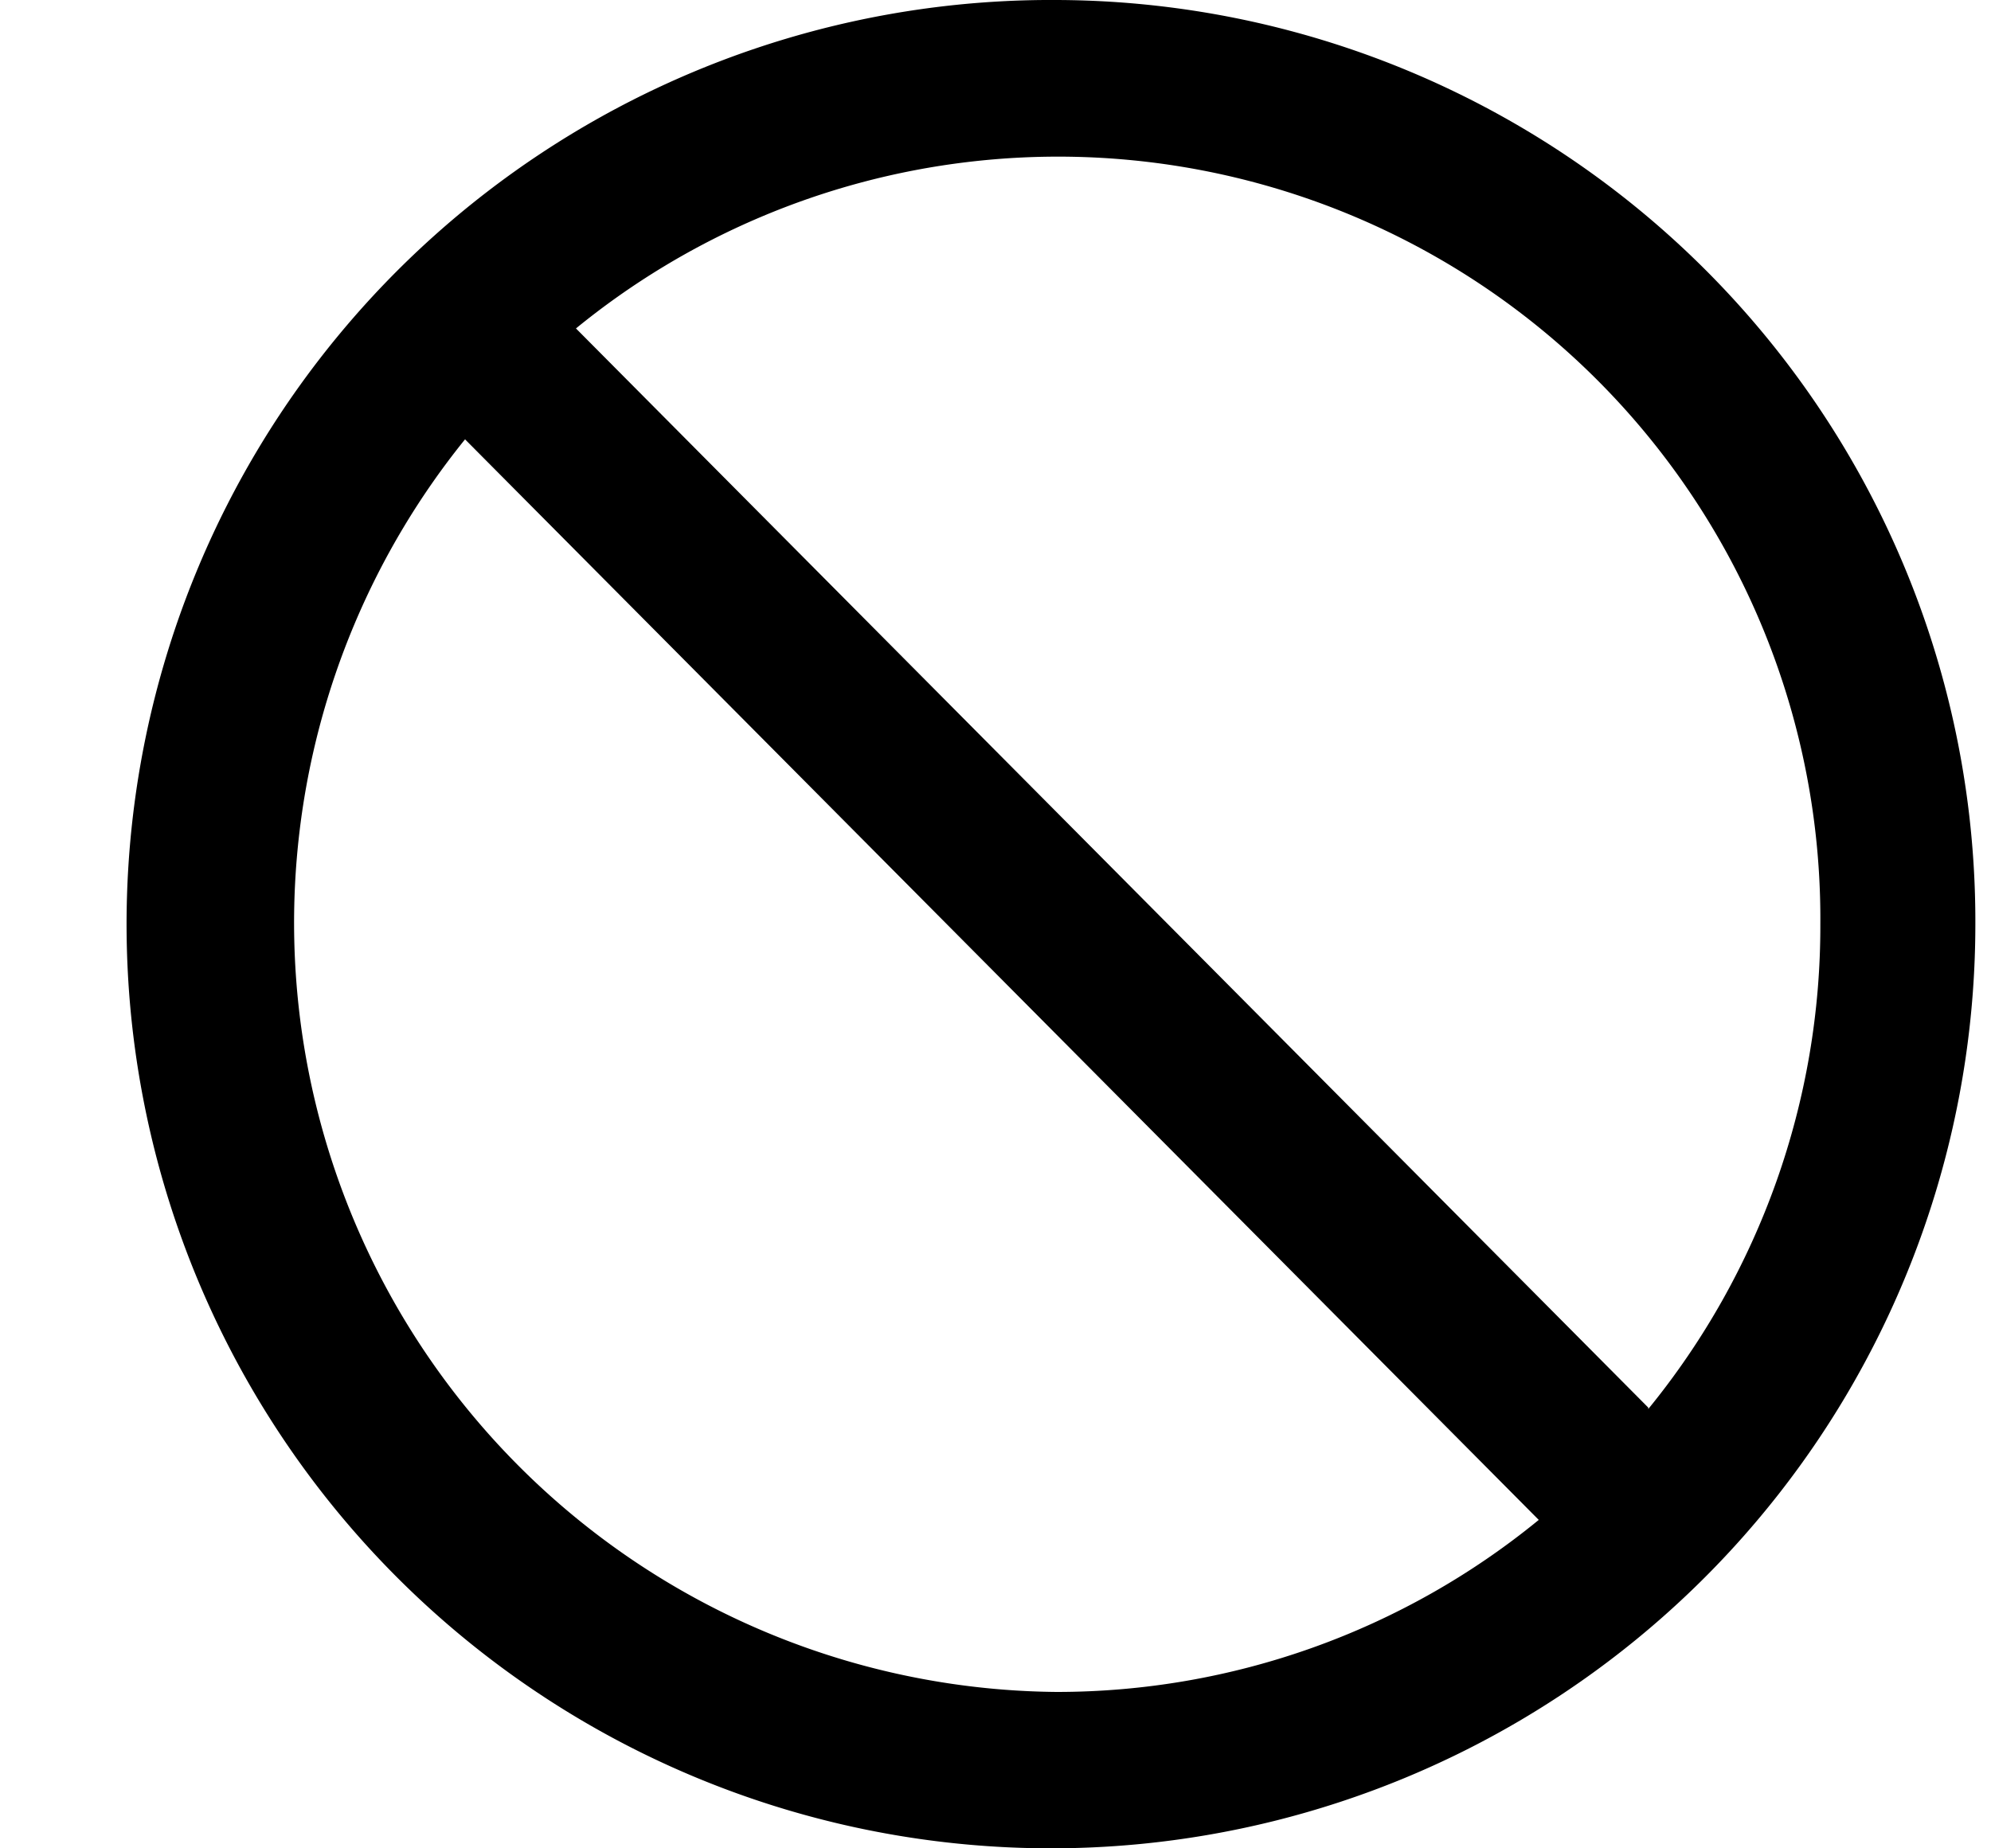 <svg id="图层_1" data-name="图层 1" xmlns="http://www.w3.org/2000/svg" viewBox="0 0 14 13"><title>停止</title><g id="页面-1"><g id="_1实例2" data-name="1实例2"><g id="编组-17"><g id="编组-16"><g id="编组-15"><g id="编组-12"><g id="stop"><path id="形状" d="M7.43,0a6.5,6.5,0,1,0,6.46,6.5A6.48,6.48,0,0,0,7.43,0Zm0,11.9A5.41,5.41,0,0,1,3.27,3.09l7.55,7.6A5.35,5.35,0,0,1,7.43,11.9Zm4.16-2L4.05,2.31A5.36,5.36,0,0,1,12.8,6.5,5.37,5.37,0,0,1,11.59,9.91Z"/></g></g></g></g></g></g></g></svg>